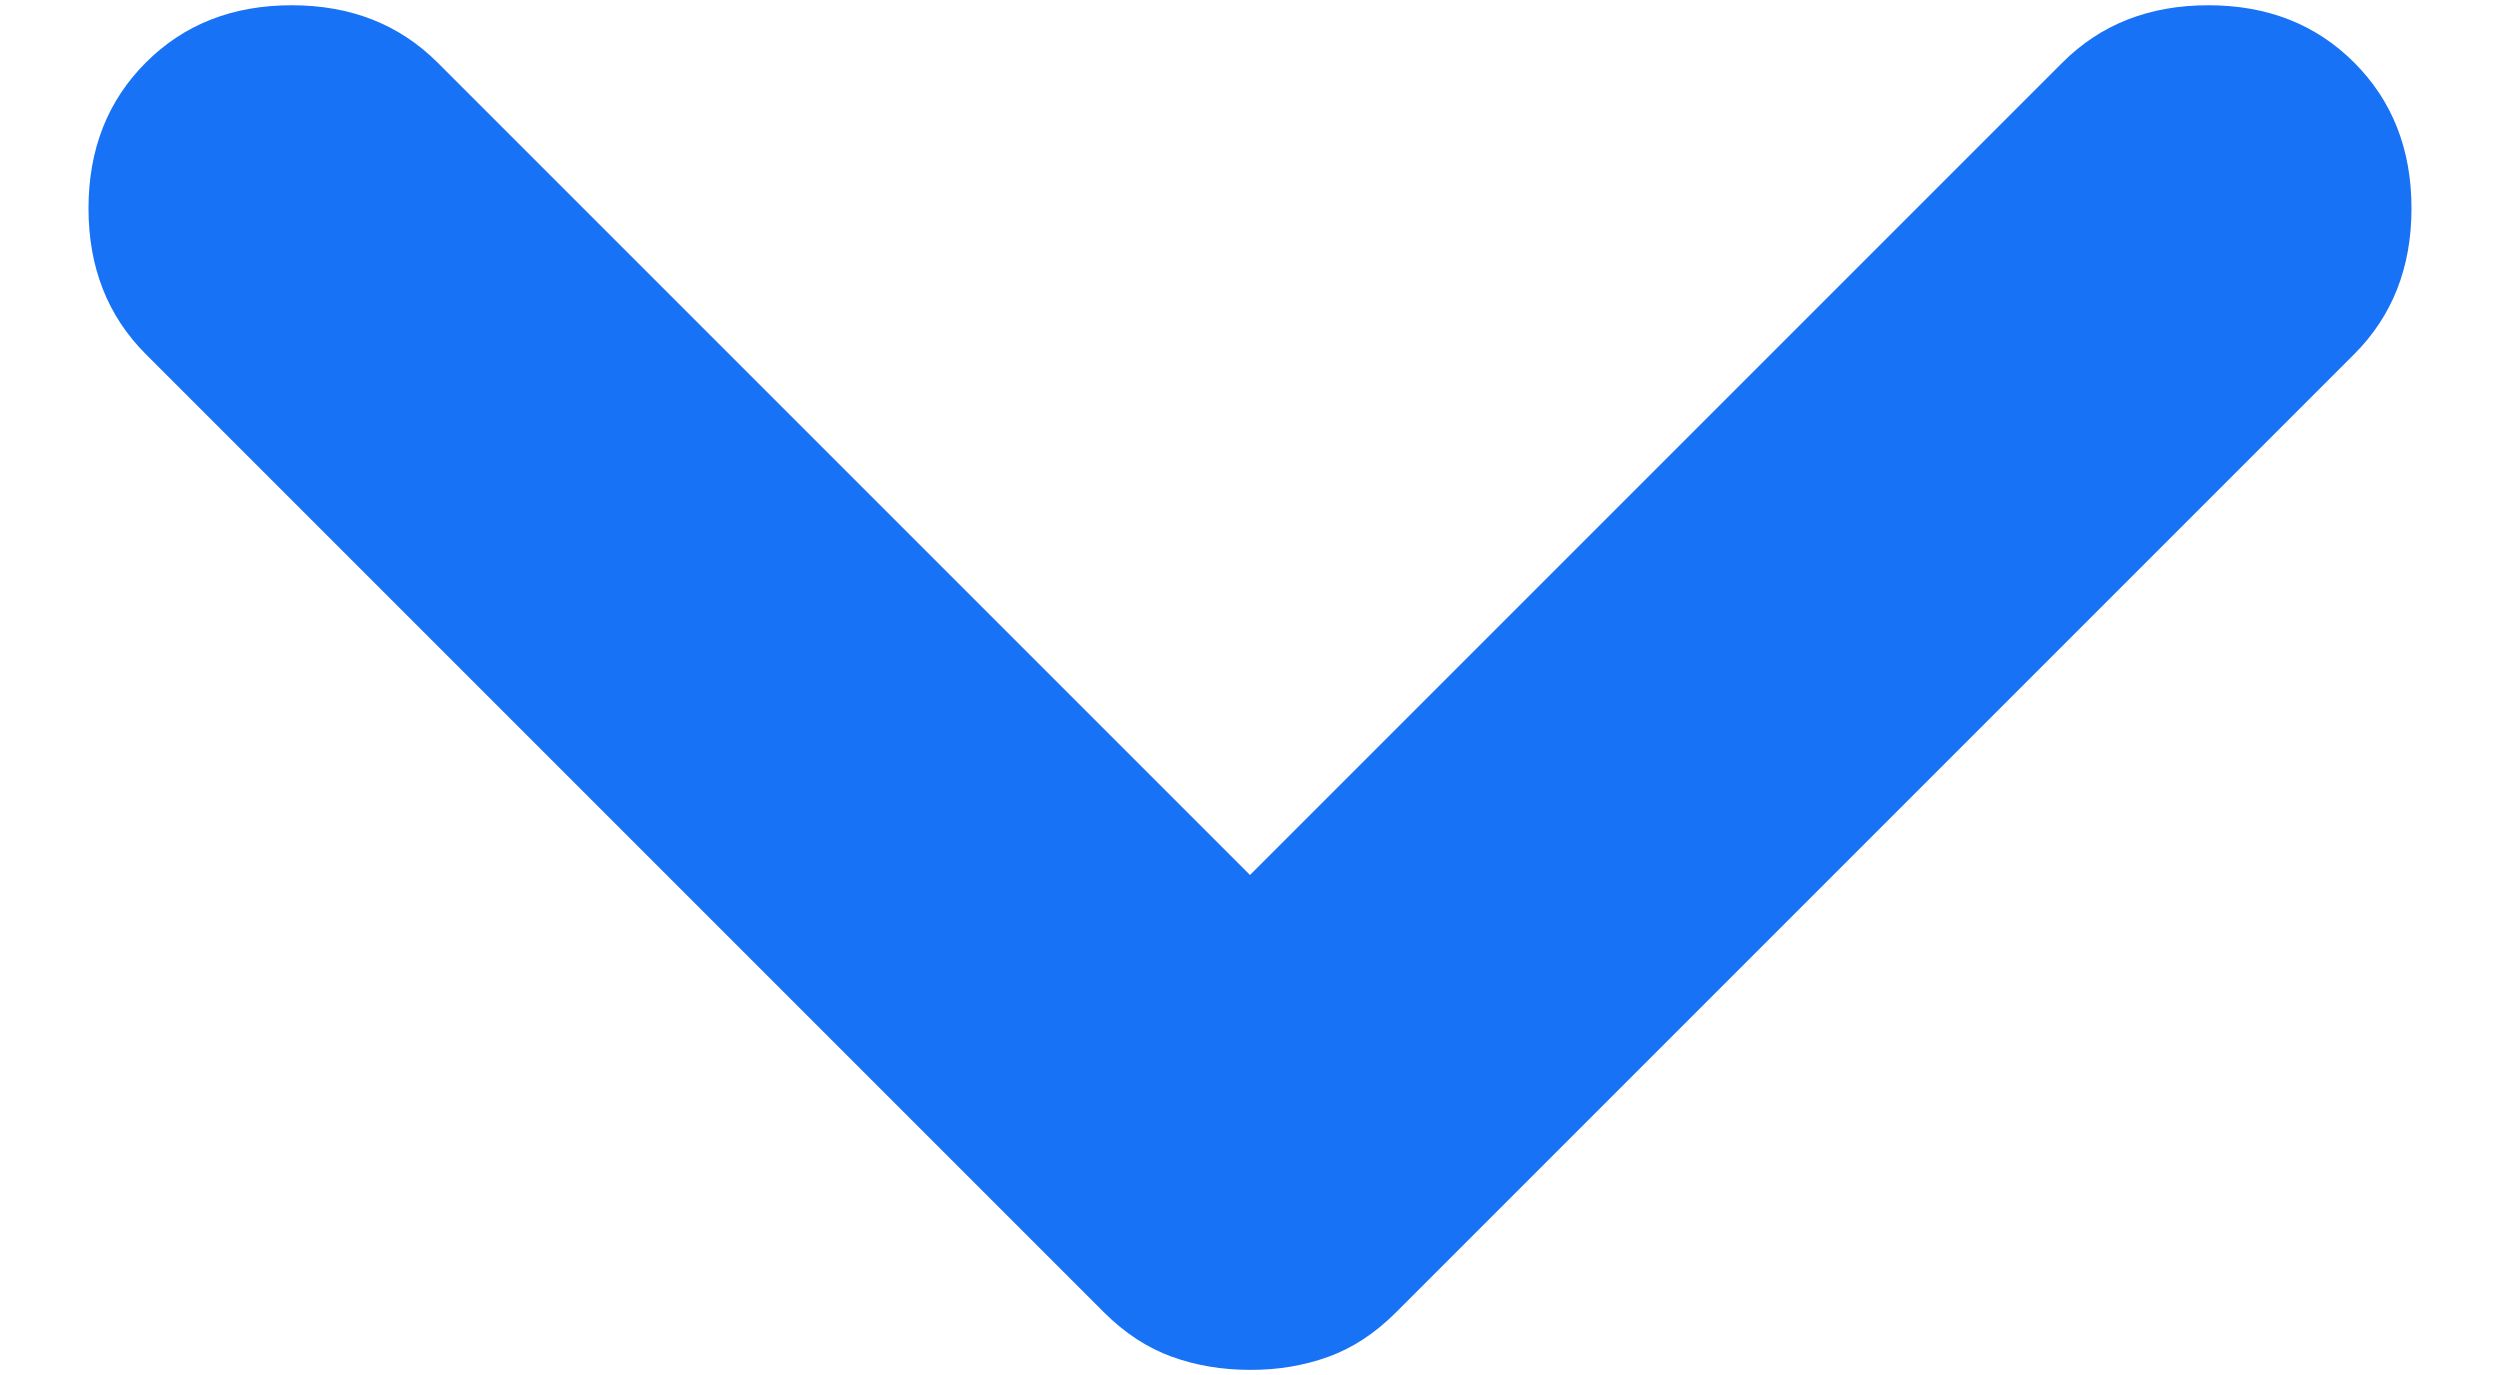 <svg width="20" height="11" viewBox="0 0 20 11" fill="none" xmlns="http://www.w3.org/2000/svg">
<path d="M1.167 0.5C1.472 0.195 1.861 0.042 2.333 0.042C2.806 0.042 3.194 0.195 3.5 0.5L10 7L16.5 0.5C16.805 0.195 17.194 0.042 17.667 0.042C18.139 0.042 18.528 0.195 18.833 0.5C19.139 0.806 19.292 1.195 19.292 1.667C19.292 2.139 19.139 2.528 18.833 2.834L11.167 10.5C11 10.667 10.819 10.785 10.625 10.855C10.431 10.925 10.222 10.96 10 10.959C9.778 10.959 9.569 10.924 9.375 10.854C9.181 10.784 9 10.666 8.833 10.5L1.167 2.834C0.861 2.528 0.708 2.139 0.708 1.667C0.708 1.195 0.861 0.806 1.167 0.5Z" fill="#1872F6"/>
</svg>
